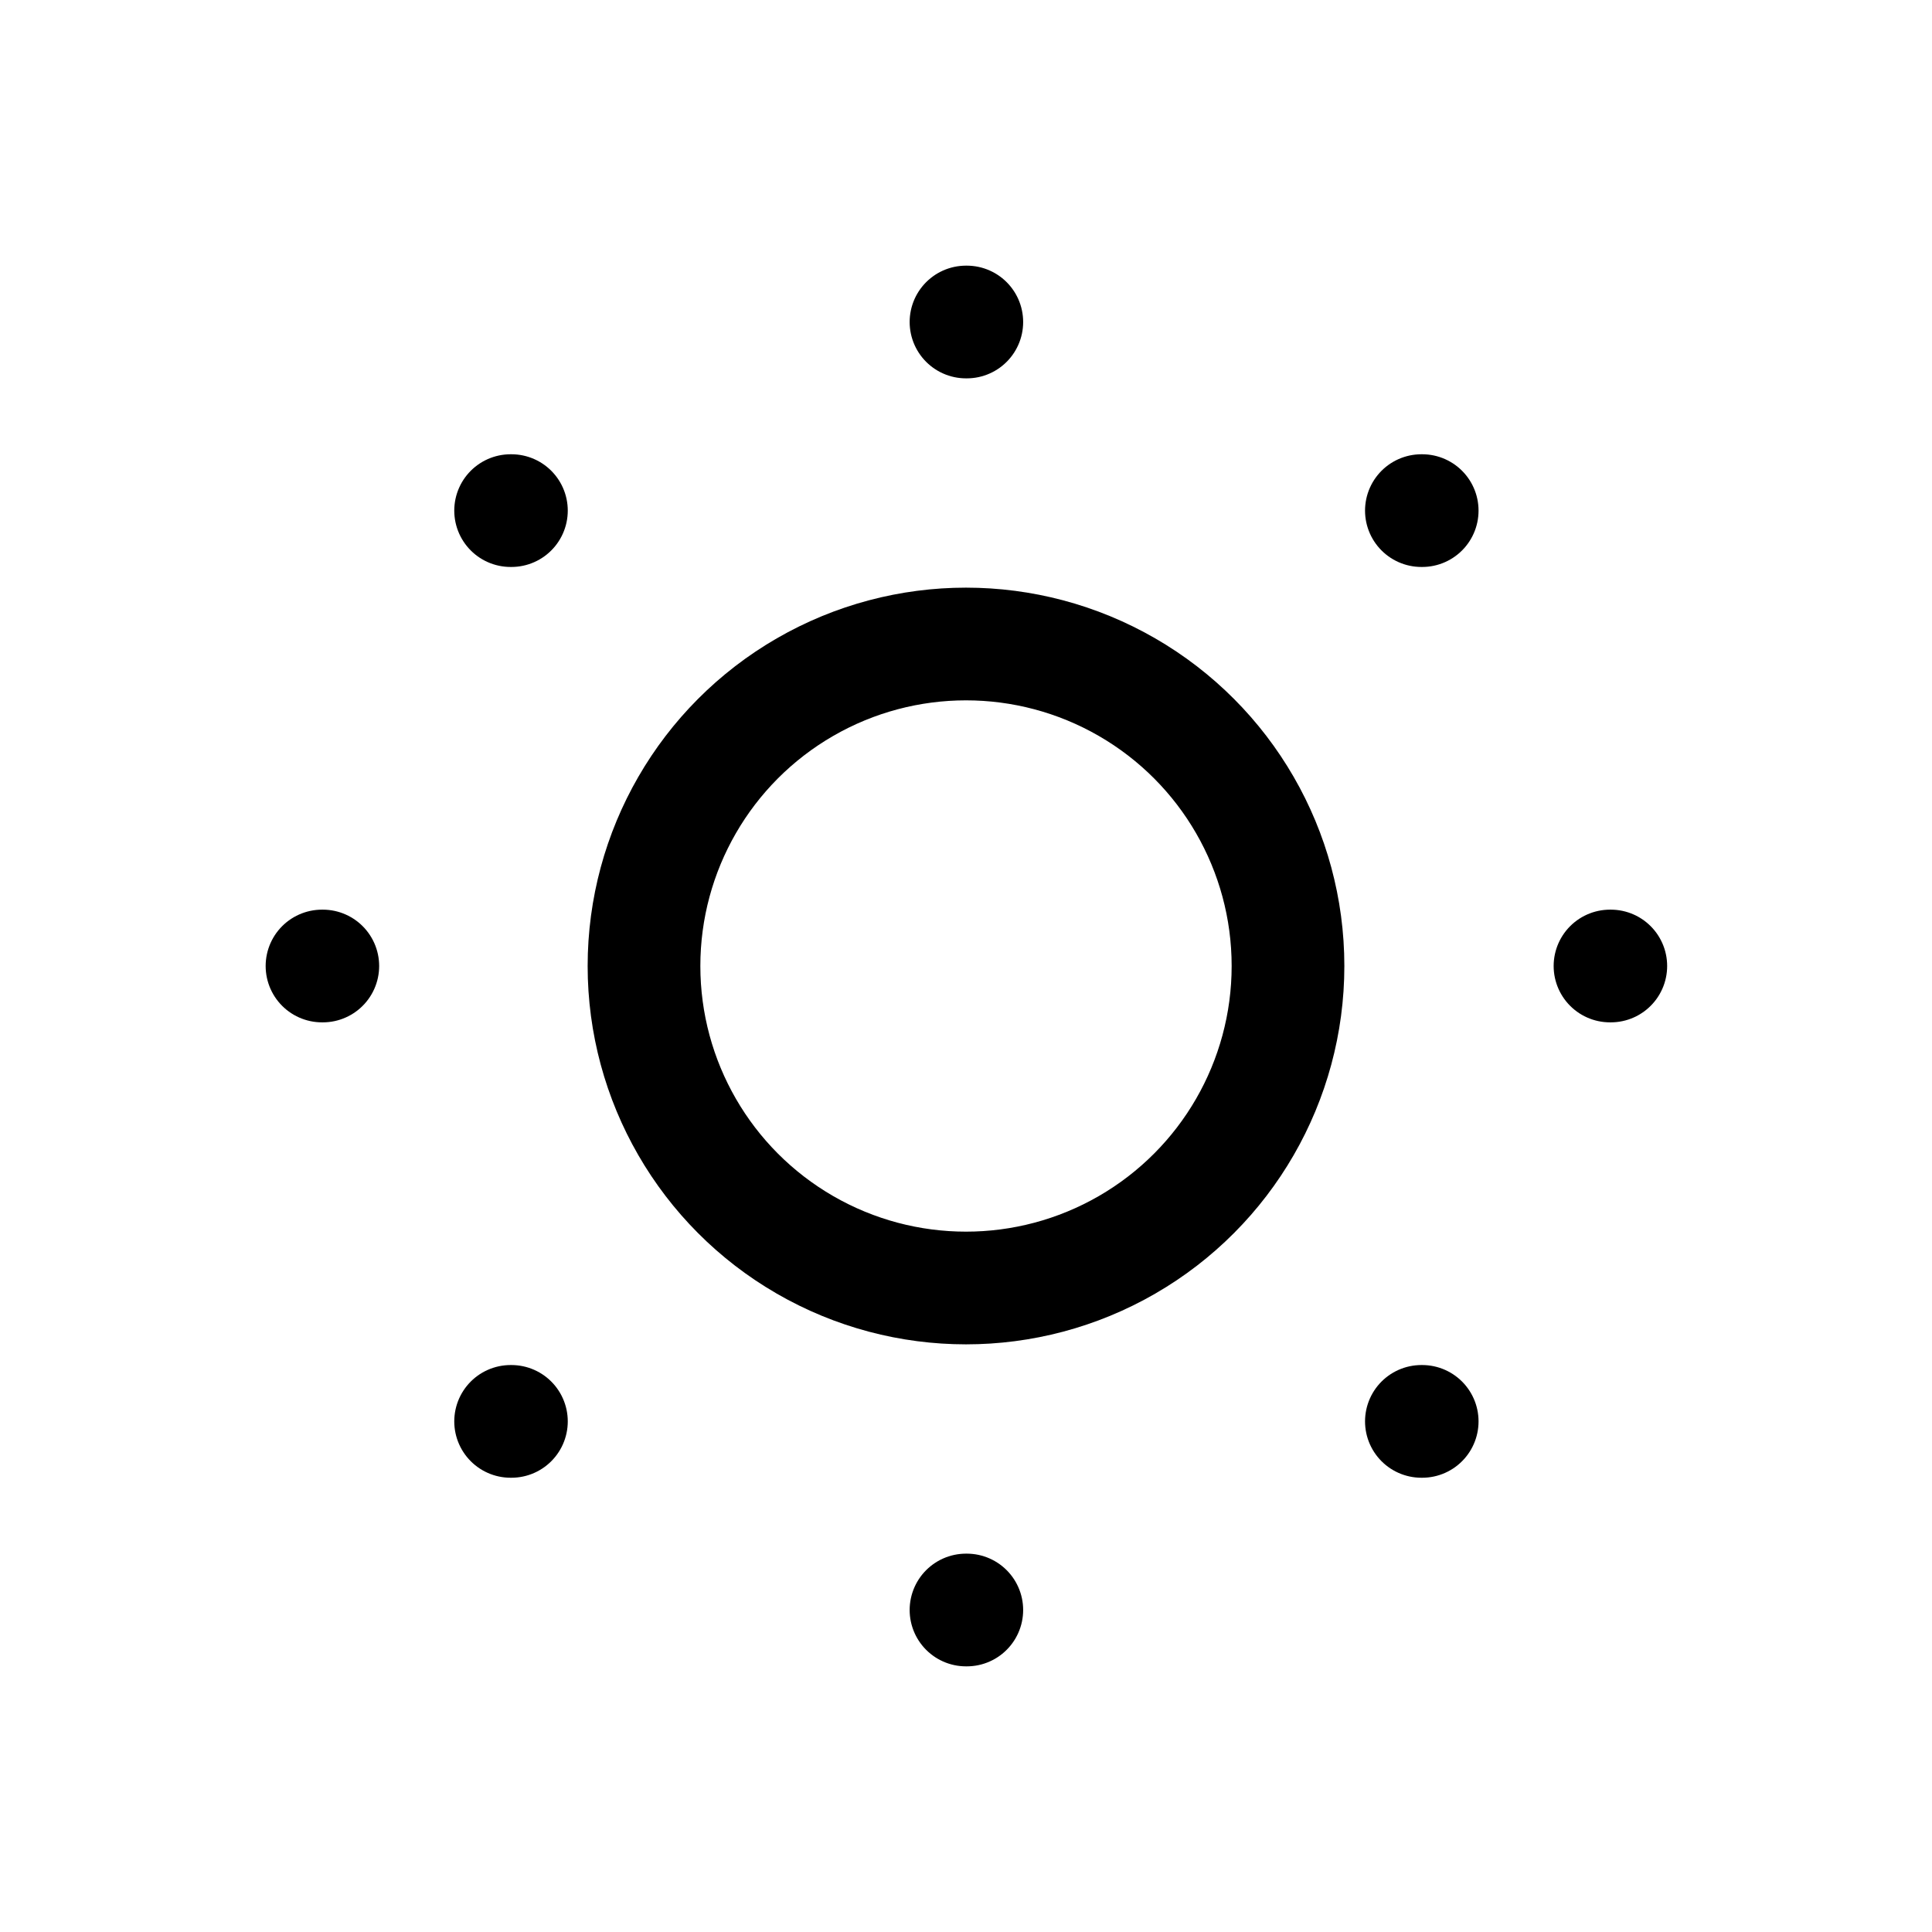 <svg
  xmlns="http://www.w3.org/2000/svg"
  width="24"
  height="24"
  viewBox="0 0 24 24"
  fill="none"
  stroke="currentColor"
  stroke-width="1.4"
  stroke-linecap="round"
  stroke-linejoin="round"
>
  <circle cx="12" cy="12" r="4"  vector-effect="non-scaling-stroke"/>
  <path d="M12 4h.01"  vector-effect="non-scaling-stroke"/>
  <path d="M20 12h.01"  vector-effect="non-scaling-stroke"/>
  <path d="M12 20h.01"  vector-effect="non-scaling-stroke"/>
  <path d="M4 12h.01"  vector-effect="non-scaling-stroke"/>
  <path d="M17.657 6.343h.01"  vector-effect="non-scaling-stroke"/>
  <path d="M17.657 17.657h.01"  vector-effect="non-scaling-stroke"/>
  <path d="M6.343 17.657h.01"  vector-effect="non-scaling-stroke"/>
  <path d="M6.343 6.343h.01"  vector-effect="non-scaling-stroke"/>
</svg>
